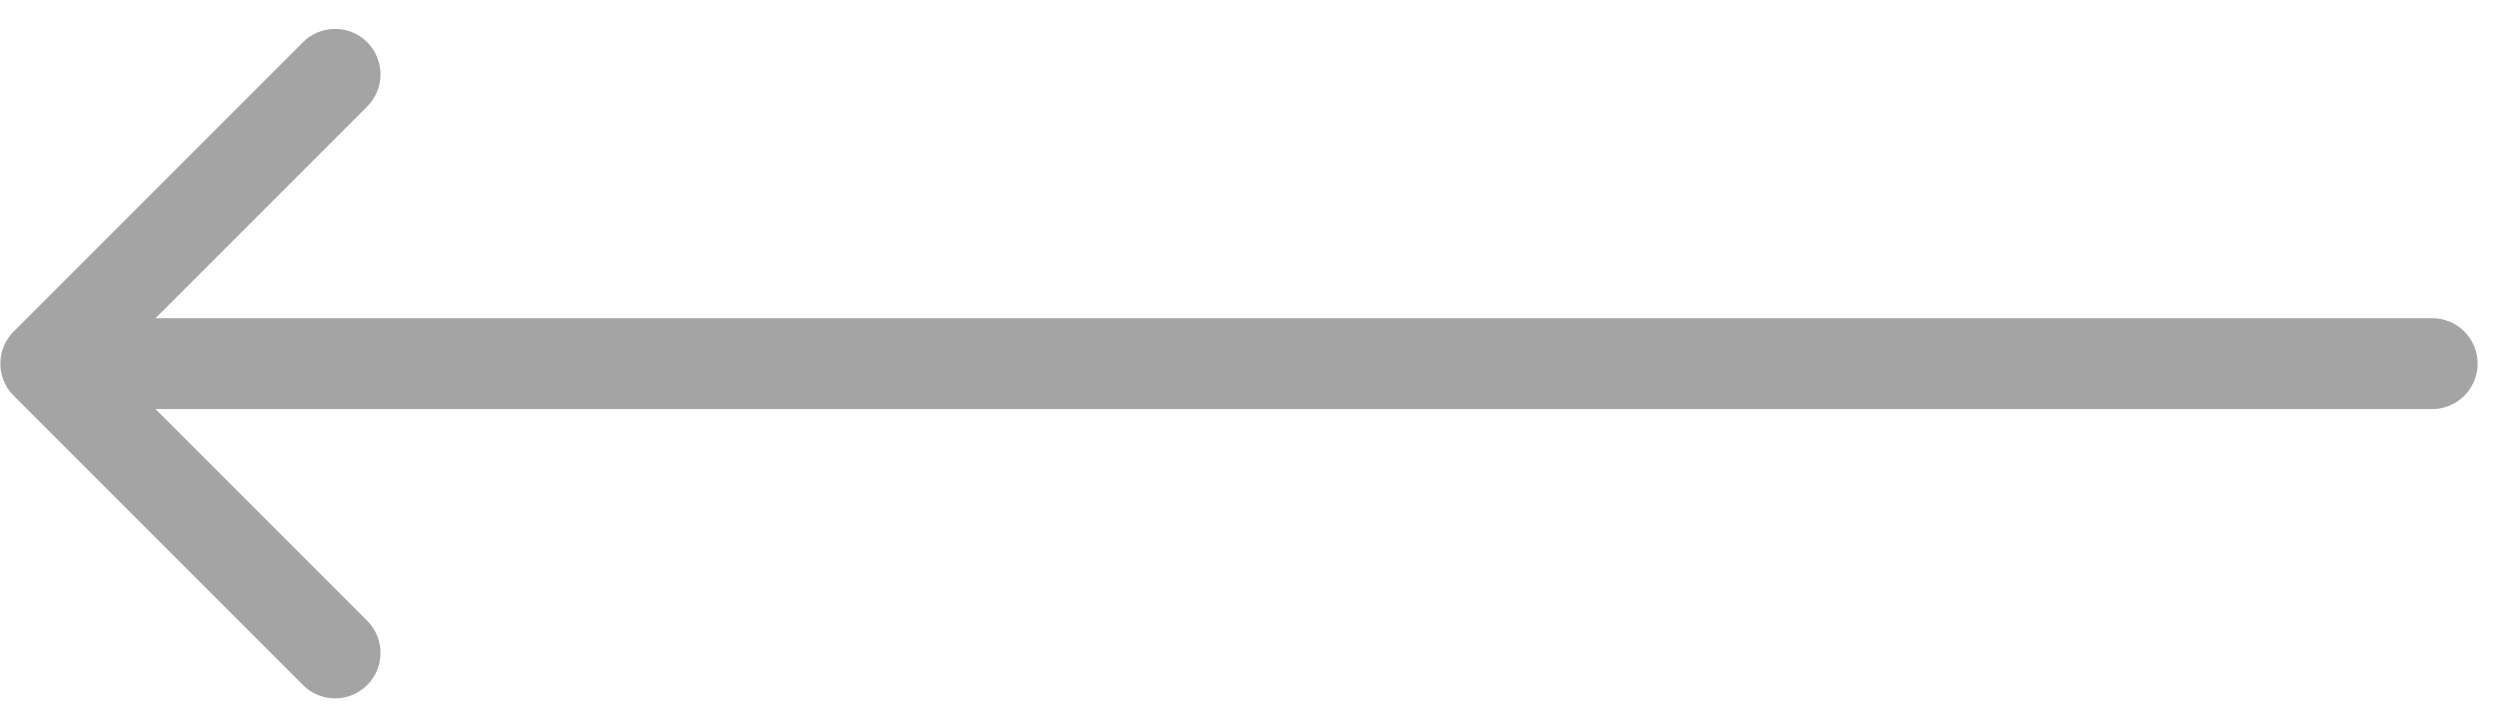 <svg width="55" height="16" viewBox="0 0 55 16" fill="none" xmlns="http://www.w3.org/2000/svg">
<path d="M53.508 7C54.06 7 54.508 7.448 54.508 8C54.508 8.552 54.06 9 53.508 9V7ZM0.301 8.707C-0.09 8.317 -0.09 7.683 0.301 7.293L6.665 0.929C7.055 0.538 7.688 0.538 8.079 0.929C8.469 1.319 8.469 1.953 8.079 2.343L2.422 8L8.079 13.657C8.469 14.047 8.469 14.681 8.079 15.071C7.688 15.462 7.055 15.462 6.665 15.071L0.301 8.707ZM53.508 9H1.008V7H53.508V9Z" fill="#A4A4A4"/>
</svg>
